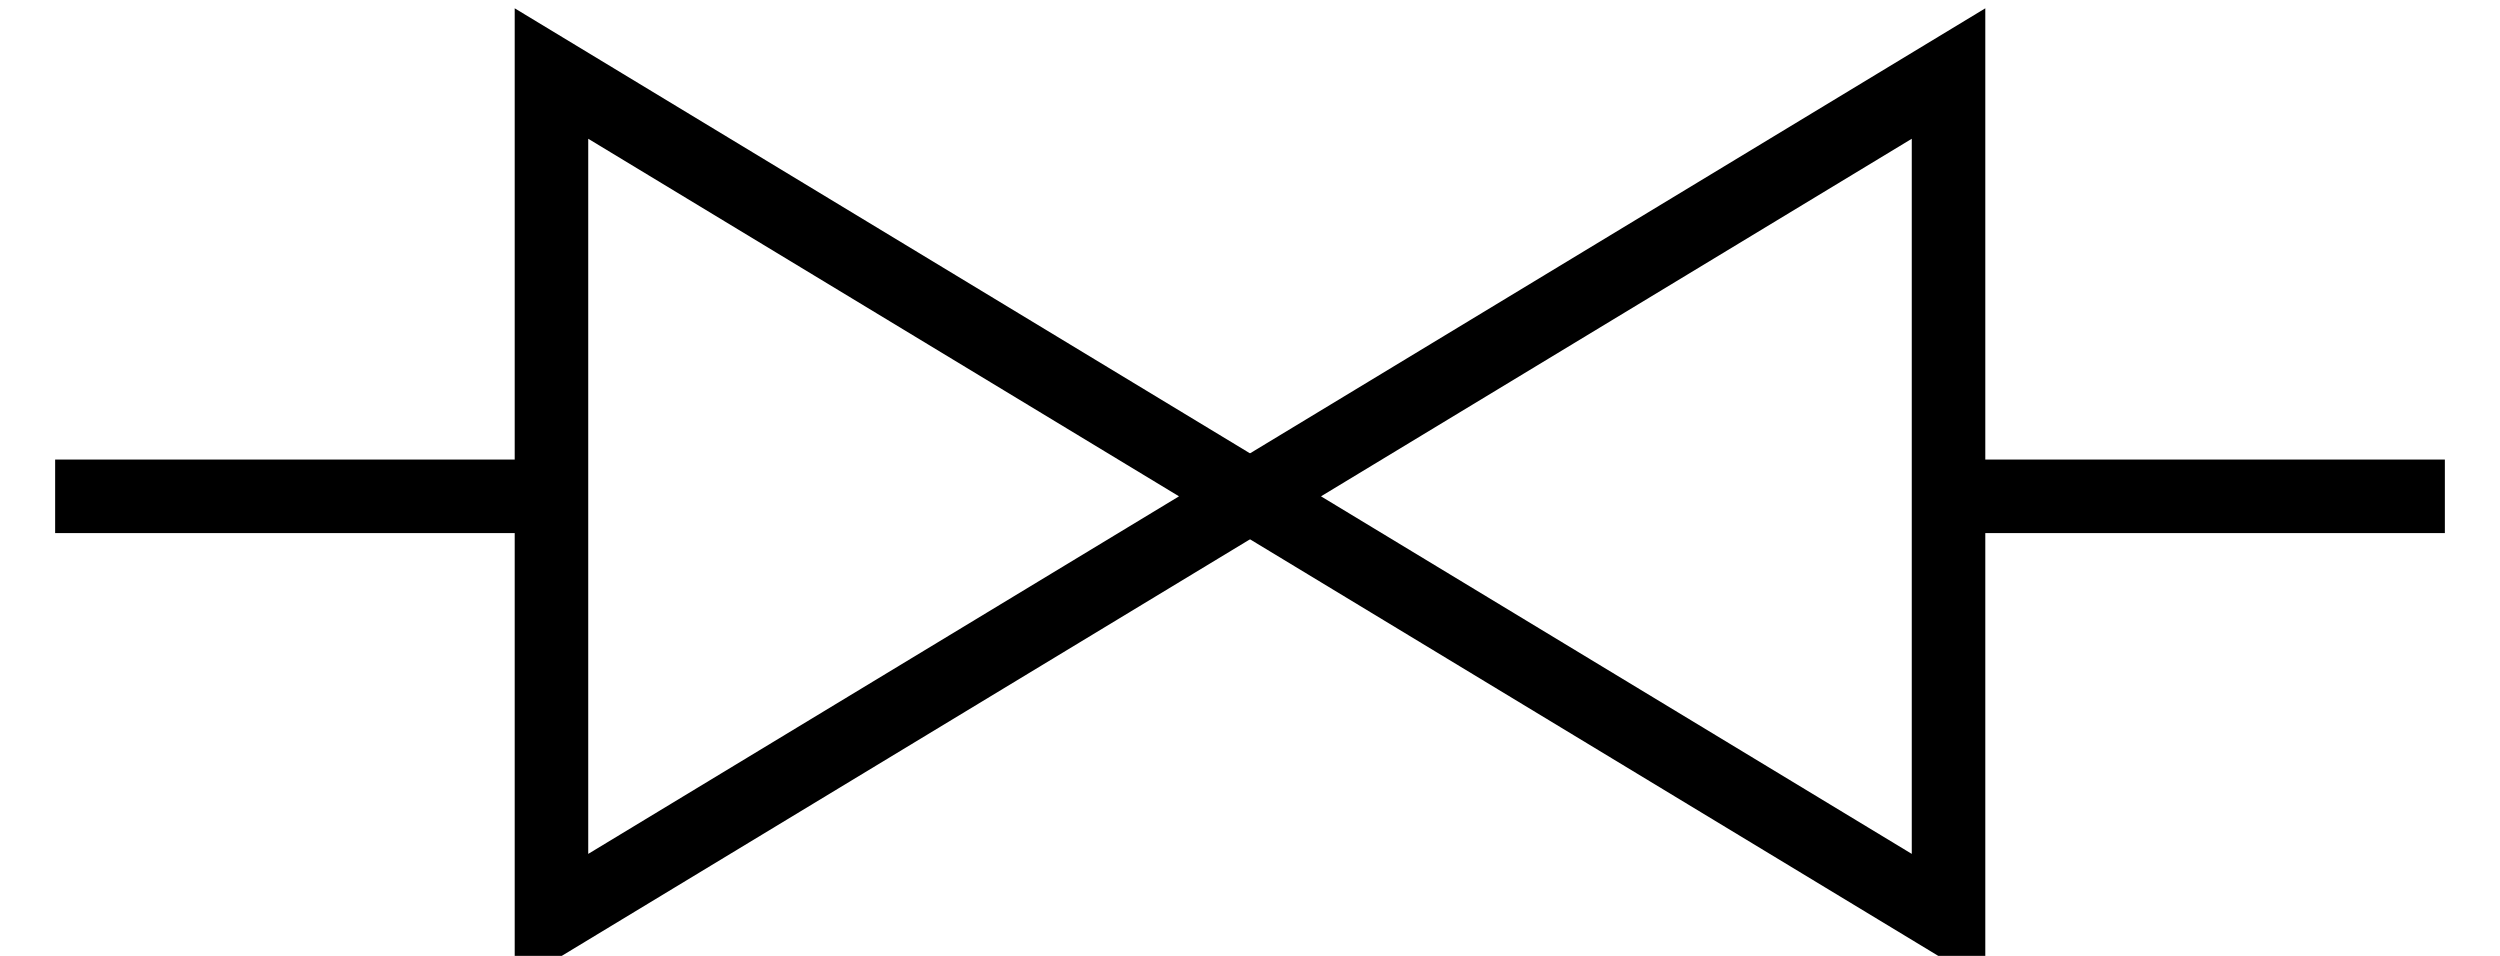<?xml version="1.0" encoding="UTF-8"?>
<svg width="34px" height="13px" viewBox="0 0 34 13" version="1.1" xmlns="http://www.w3.org/2000/svg" xmlns:xlink="http://www.w3.org/1999/xlink">
    <!-- Generator: Sketch 51.2 (57519) - http://www.bohemiancoding.com/sketch -->
    <title>Group 3</title>
    <desc>Created with Sketch.</desc>
    <defs></defs>
    <g id="Page-1" stroke="none" stroke-width="1" fill="none" fill-rule="evenodd">
        <g id="FAHU-Card-Design" transform="translate(-69, -205)" stroke="#000000">
            <g id="Group-6" transform="translate(28, 70)">
                <g id="Group-5">
                    <g id="Group-4" transform="translate(42, 130)">
                        <g id="Group-3" transform="translate(0, 6)">
                            <polygon id="Triangle" transform="translate(11.25, 5.75) rotate(90) translate(-11.25, -5.75) " points="11.25 1 17 10.5 5.5 10.5"></polygon>
                            <polygon id="Triangle-Copy" transform="translate(20.75, 5.75) rotate(-90) translate(-20.75, -5.75) " points="20.75 1 26.5 10.5 15 10.5"></polygon>
                            <path d="M25.75,5.75 L31.75,5.75" id="Line-2" stroke-linecap="square"></path>
                            <path d="M0.25,5.75 L6.25,5.75" id="Line-2-Copy" stroke-linecap="square"></path>
                        </g>
                    </g>
                </g>
            </g>
        </g>
    </g>
</svg>